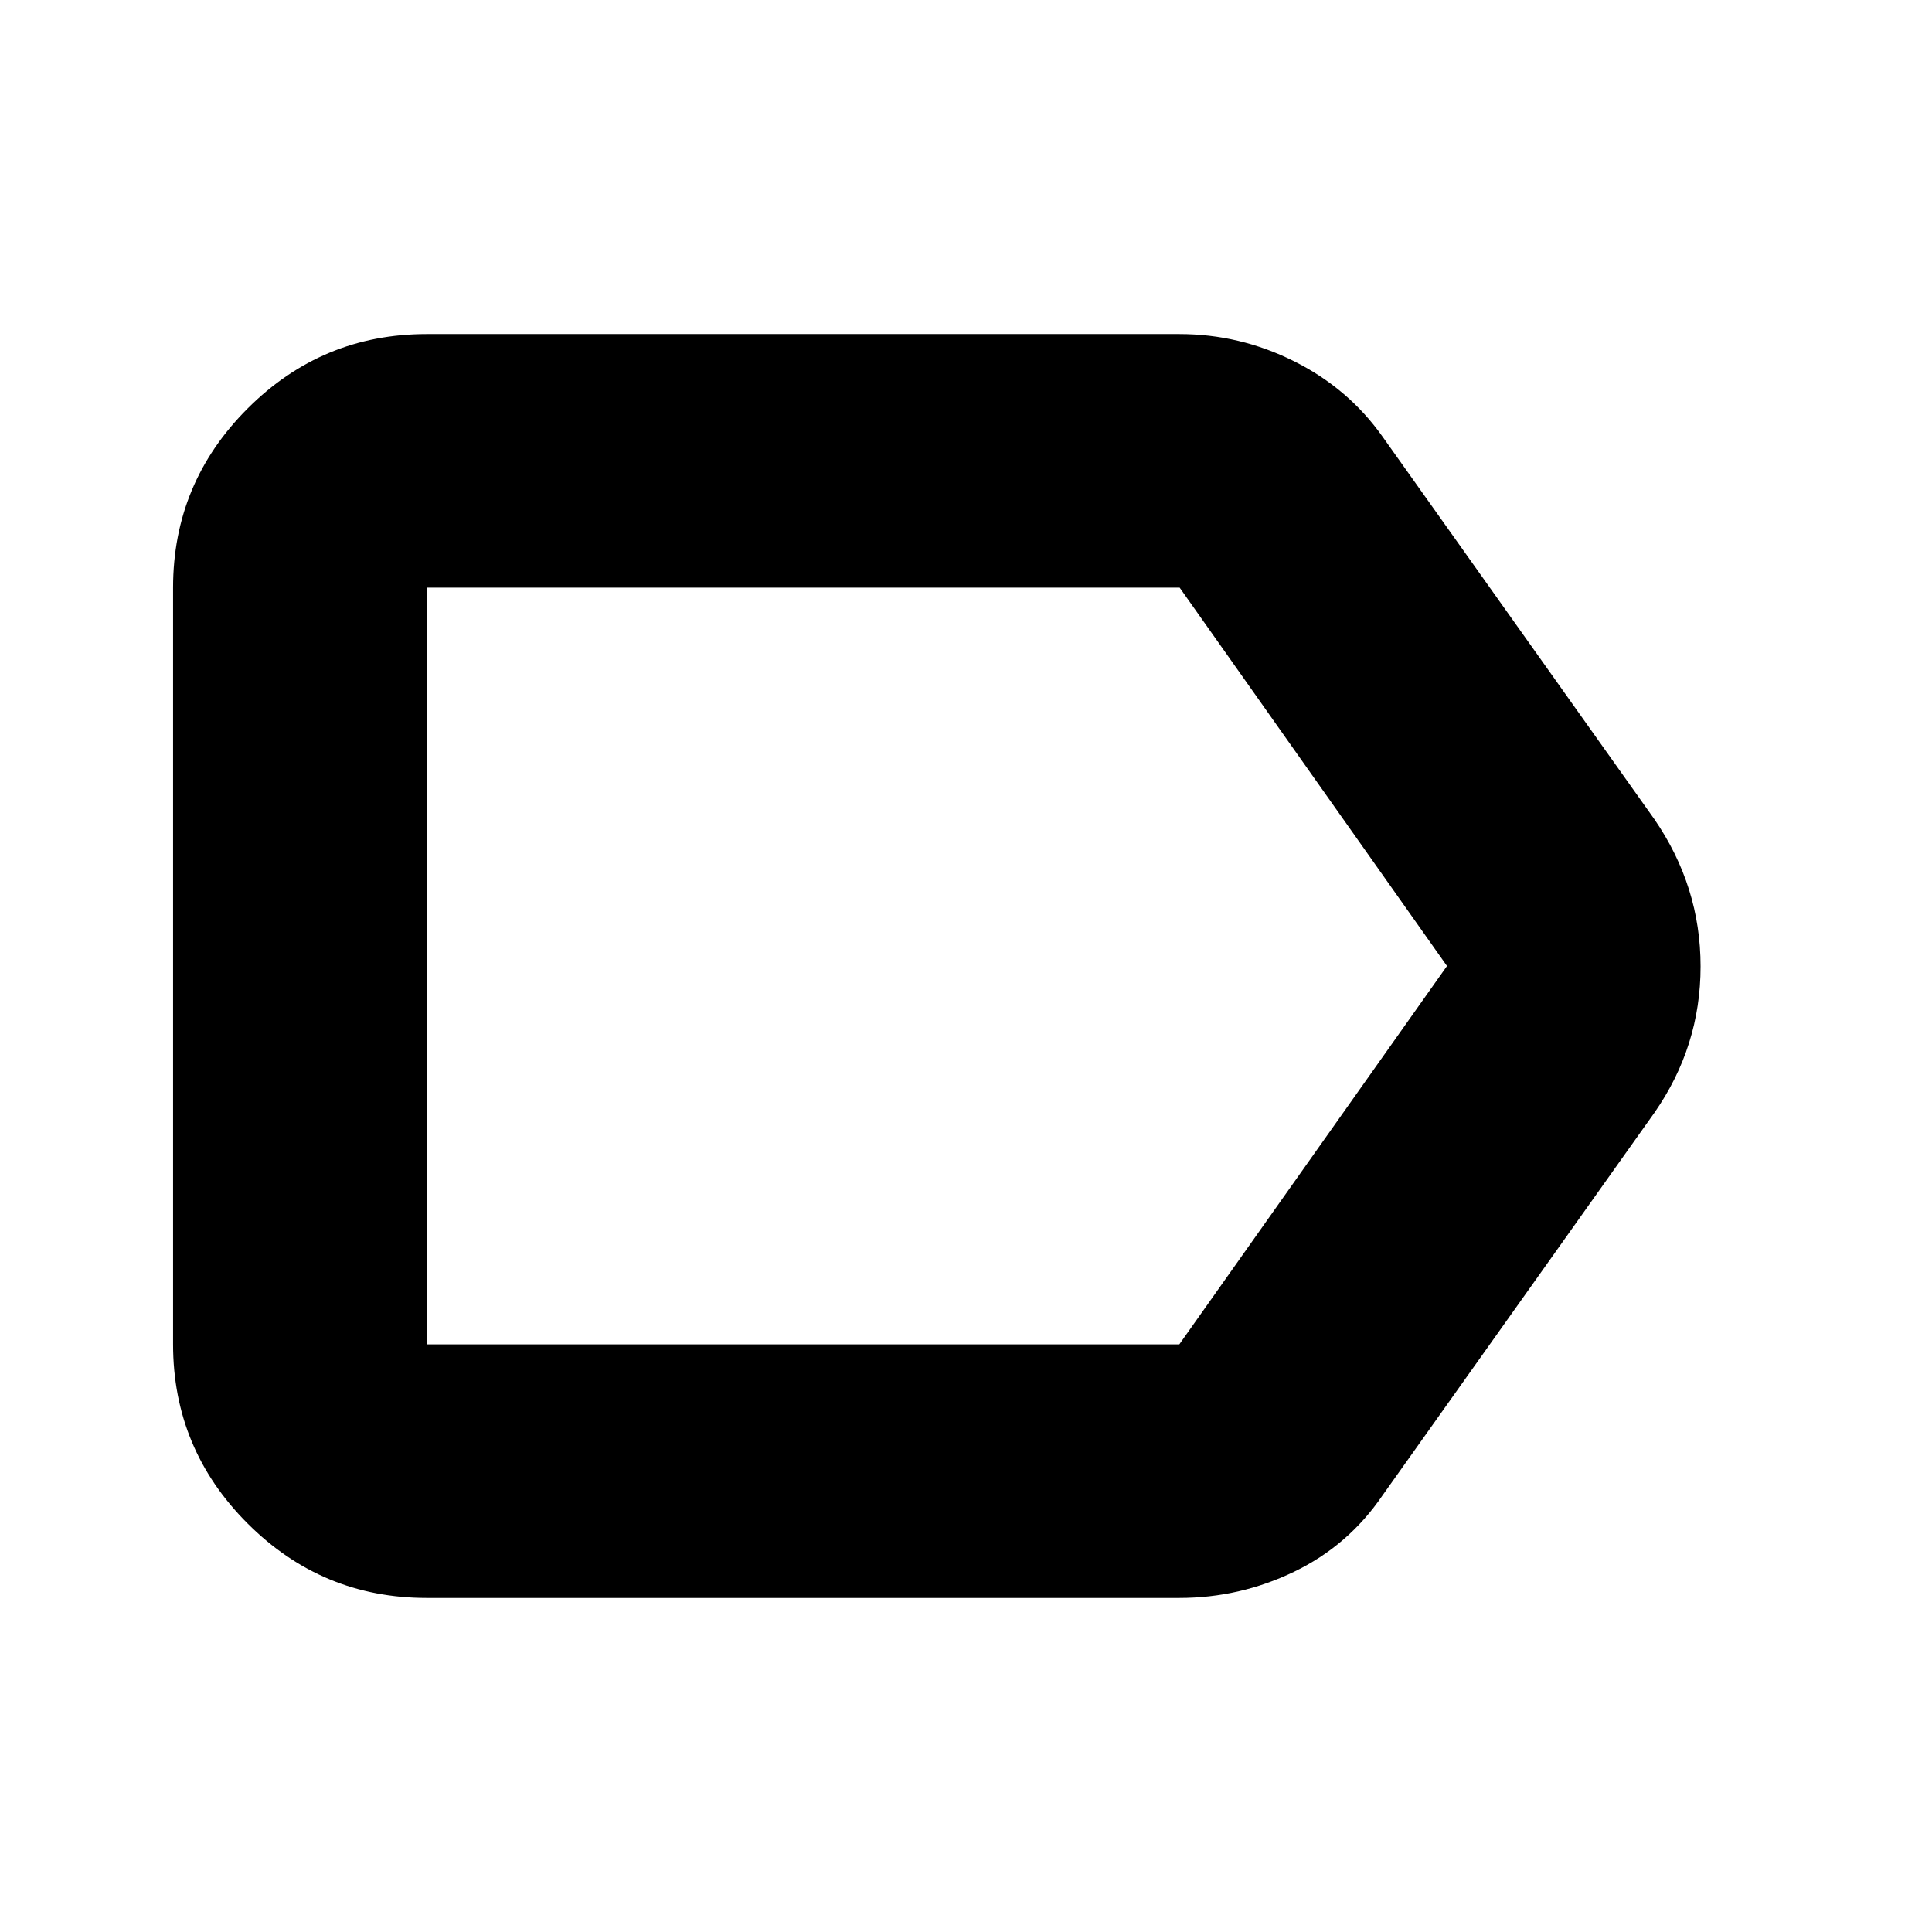 <svg xmlns="http://www.w3.org/2000/svg" height="24" viewBox="0 -960 960 960" width="24"><path d="M822-407 687-217q-17 25-44 38t-57 13H212q-51.975 0-88.988-37.012Q86-240.025 86-292v-376q0-51.975 37.012-88.987Q160.025-794 212-794h374q30 0 57.011 13.5Q670.022-767 687-743l135 190q23 33.423 23 73.211Q845-440 822-407ZM586-292l133-188-132.83-188H212v376h374ZM212-668v376-376Z"/></svg>